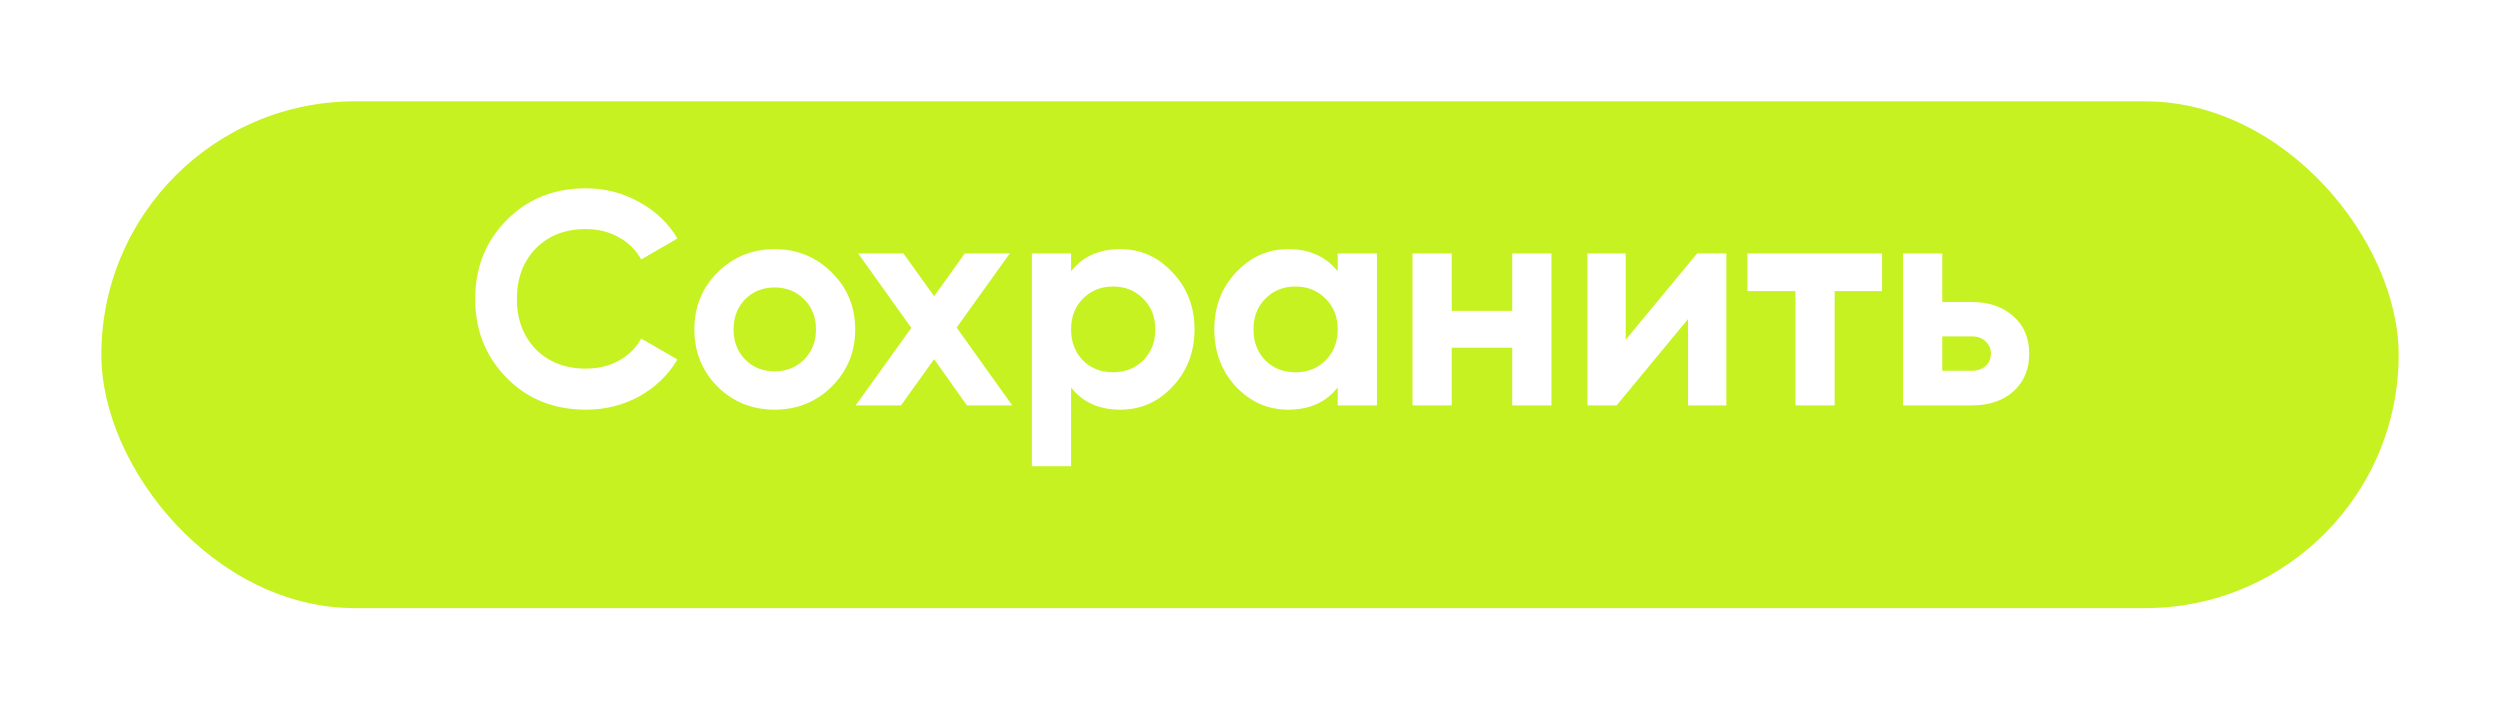 <svg width="74" height="21" viewBox="0 0 74 21" fill="none" xmlns="http://www.w3.org/2000/svg">
<g filter="url(#filter0_d_1_194)">
<rect x="1" y="1" width="68" height="15" rx="7.5" fill="#C6F221"/>
</g>
<path d="M17.343 12.126C16.395 12.126 15.611 11.811 14.993 11.181C14.376 10.551 14.066 9.774 14.066 8.85C14.066 7.92 14.376 7.143 14.993 6.519C15.611 5.889 16.395 5.574 17.343 5.574C17.913 5.574 18.438 5.709 18.918 5.979C19.404 6.243 19.782 6.603 20.052 7.059L18.98 7.68C18.825 7.398 18.602 7.179 18.314 7.023C18.026 6.861 17.703 6.78 17.343 6.78C16.73 6.78 16.235 6.972 15.857 7.356C15.486 7.74 15.3 8.238 15.3 8.85C15.3 9.456 15.486 9.951 15.857 10.335C16.235 10.719 16.73 10.911 17.343 10.911C17.703 10.911 18.026 10.833 18.314 10.677C18.608 10.515 18.831 10.296 18.98 10.02L20.052 10.641C19.782 11.097 19.407 11.46 18.927 11.73C18.447 11.994 17.919 12.126 17.343 12.126ZM24.621 11.442C24.159 11.898 23.595 12.126 22.929 12.126C22.263 12.126 21.699 11.898 21.237 11.442C20.781 10.98 20.553 10.416 20.553 9.75C20.553 9.084 20.781 8.523 21.237 8.067C21.699 7.605 22.263 7.374 22.929 7.374C23.595 7.374 24.159 7.605 24.621 8.067C25.083 8.523 25.314 9.084 25.314 9.75C25.314 10.416 25.083 10.98 24.621 11.442ZM22.056 10.641C22.29 10.875 22.581 10.992 22.929 10.992C23.277 10.992 23.568 10.875 23.802 10.641C24.036 10.407 24.153 10.11 24.153 9.75C24.153 9.39 24.036 9.093 23.802 8.859C23.568 8.625 23.277 8.508 22.929 8.508C22.581 8.508 22.29 8.625 22.056 8.859C21.828 9.093 21.714 9.39 21.714 9.75C21.714 10.11 21.828 10.407 22.056 10.641ZM29.963 12H28.622L27.65 10.632L26.669 12H25.328L26.975 9.705L25.4 7.5H26.741L27.65 8.769L28.559 7.5H29.891L28.316 9.696L29.963 12ZM33.162 7.374C33.768 7.374 34.284 7.605 34.71 8.067C35.142 8.523 35.358 9.084 35.358 9.75C35.358 10.416 35.142 10.98 34.71 11.442C34.284 11.898 33.768 12.126 33.162 12.126C32.532 12.126 32.046 11.907 31.704 11.469V13.8H30.543V7.5H31.704V8.031C32.046 7.593 32.532 7.374 33.162 7.374ZM32.055 10.668C32.289 10.902 32.586 11.019 32.946 11.019C33.306 11.019 33.603 10.902 33.837 10.668C34.077 10.428 34.197 10.122 34.197 9.75C34.197 9.378 34.077 9.075 33.837 8.841C33.603 8.601 33.306 8.481 32.946 8.481C32.586 8.481 32.289 8.601 32.055 8.841C31.821 9.075 31.704 9.378 31.704 9.75C31.704 10.122 31.821 10.428 32.055 10.668ZM39.596 7.5H40.758V12H39.596V11.469C39.248 11.907 38.76 12.126 38.13 12.126C37.529 12.126 37.014 11.898 36.581 11.442C36.156 10.98 35.943 10.416 35.943 9.75C35.943 9.084 36.156 8.523 36.581 8.067C37.014 7.605 37.529 7.374 38.13 7.374C38.76 7.374 39.248 7.593 39.596 8.031V7.5ZM37.455 10.668C37.688 10.902 37.986 11.019 38.346 11.019C38.706 11.019 39.002 10.902 39.236 10.668C39.477 10.428 39.596 10.122 39.596 9.75C39.596 9.378 39.477 9.075 39.236 8.841C39.002 8.601 38.706 8.481 38.346 8.481C37.986 8.481 37.688 8.601 37.455 8.841C37.221 9.075 37.103 9.378 37.103 9.75C37.103 10.122 37.221 10.428 37.455 10.668ZM44.762 7.5H45.923V12H44.762V10.29H42.971V12H41.81V7.5H42.971V9.201H44.762V7.5ZM50.236 7.5H51.1V12H49.966V9.444L47.851 12H46.987V7.5H48.121V10.056L50.236 7.5ZM55.71 7.5V8.616H54.306V12H53.145V8.616H51.723V7.5H55.71ZM58.364 8.94C58.874 8.94 59.285 9.081 59.597 9.363C59.909 9.639 60.065 10.008 60.065 10.47C60.065 10.932 59.909 11.304 59.597 11.586C59.285 11.862 58.874 12 58.364 12H56.33V7.5H57.491V8.94H58.364ZM58.373 10.974C58.535 10.974 58.667 10.929 58.769 10.839C58.877 10.743 58.931 10.62 58.931 10.47C58.931 10.32 58.877 10.197 58.769 10.101C58.667 10.005 58.535 9.957 58.373 9.957H57.491V10.974H58.373Z" fill="white"/>
<defs>
<filter id="filter0_d_1_194" x="0" y="0" width="74" height="21" filterUnits="userSpaceOnUse" color-interpolation-filters="sRGB">
<feFlood flood-opacity="0" result="BackgroundImageFix"/>
<feColorMatrix in="SourceAlpha" type="matrix" values="0 0 0 0 0 0 0 0 0 0 0 0 0 0 0 0 0 0 127 0" result="hardAlpha"/>
<feOffset dx="2" dy="2"/>
<feGaussianBlur stdDeviation="1.5"/>
<feComposite in2="hardAlpha" operator="out"/>
<feColorMatrix type="matrix" values="0 0 0 0 0.102 0 0 0 0 0.102 0 0 0 0 0.196 0 0 0 0.1 0"/>
<feBlend mode="normal" in2="BackgroundImageFix" result="effect1_dropShadow_1_194"/>
<feBlend mode="normal" in="SourceGraphic" in2="effect1_dropShadow_1_194" result="shape"/>
</filter>
</defs>
</svg>
